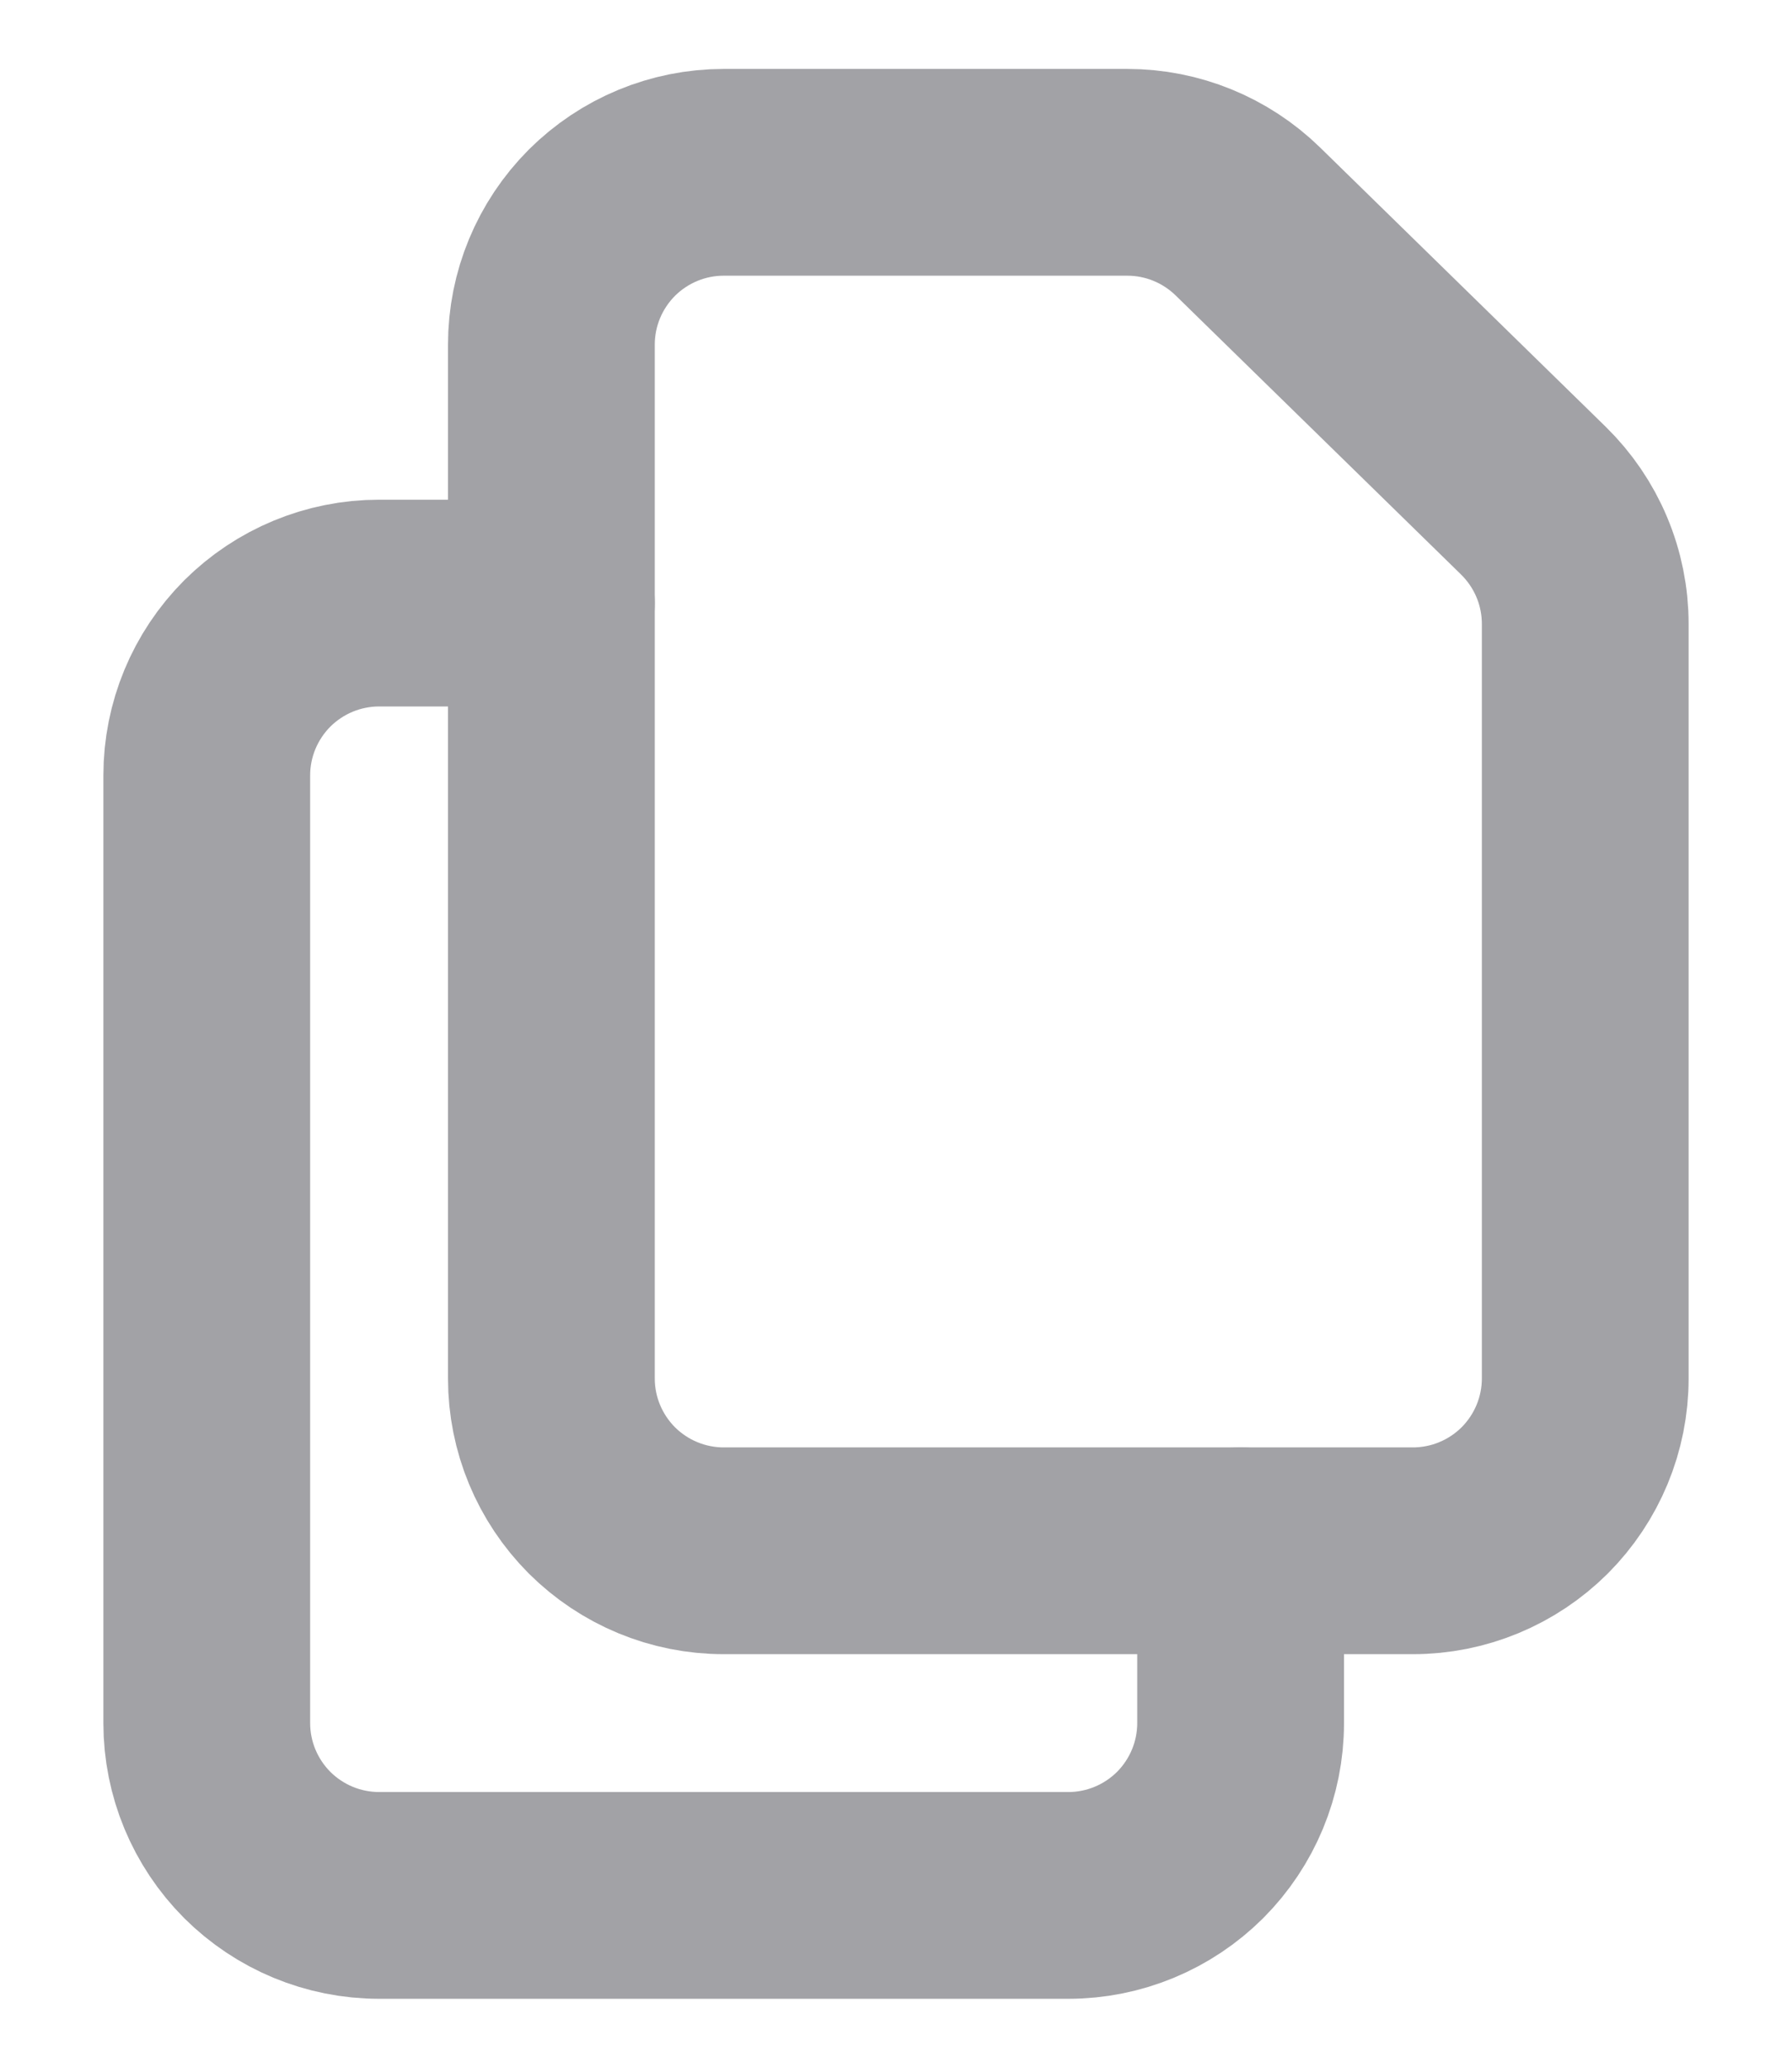 <svg width="13" height="15" viewBox="0 0 13 15" fill="none" xmlns="http://www.w3.org/2000/svg">
<path d="M4 2.5V10C4 10.332 4.132 10.649 4.366 10.884C4.601 11.118 4.918 11.25 5.25 11.25H10.25C10.582 11.25 10.899 11.118 11.134 10.884C11.368 10.649 11.5 10.332 11.5 10V4.526C11.5 4.36 11.467 4.195 11.402 4.041C11.338 3.888 11.243 3.749 11.124 3.632L9.052 1.606C8.818 1.378 8.505 1.25 8.178 1.25H5.25C4.918 1.25 4.601 1.382 4.366 1.616C4.132 1.851 4 2.168 4 2.5V2.5Z" stroke="#A2A2A6" stroke-width="1.5" stroke-linecap="round" stroke-linejoin="round"/>
<path d="M9 11.25V12.5C9 12.832 8.868 13.149 8.634 13.384C8.399 13.618 8.082 13.75 7.75 13.75H2.75C2.418 13.75 2.101 13.618 1.866 13.384C1.632 13.149 1.5 12.832 1.5 12.5V5.625C1.5 5.293 1.632 4.976 1.866 4.741C2.101 4.507 2.418 4.375 2.75 4.375H4" stroke="#A2A2A6" stroke-width="1.5" stroke-linecap="round" stroke-linejoin="round"/>
</svg>
